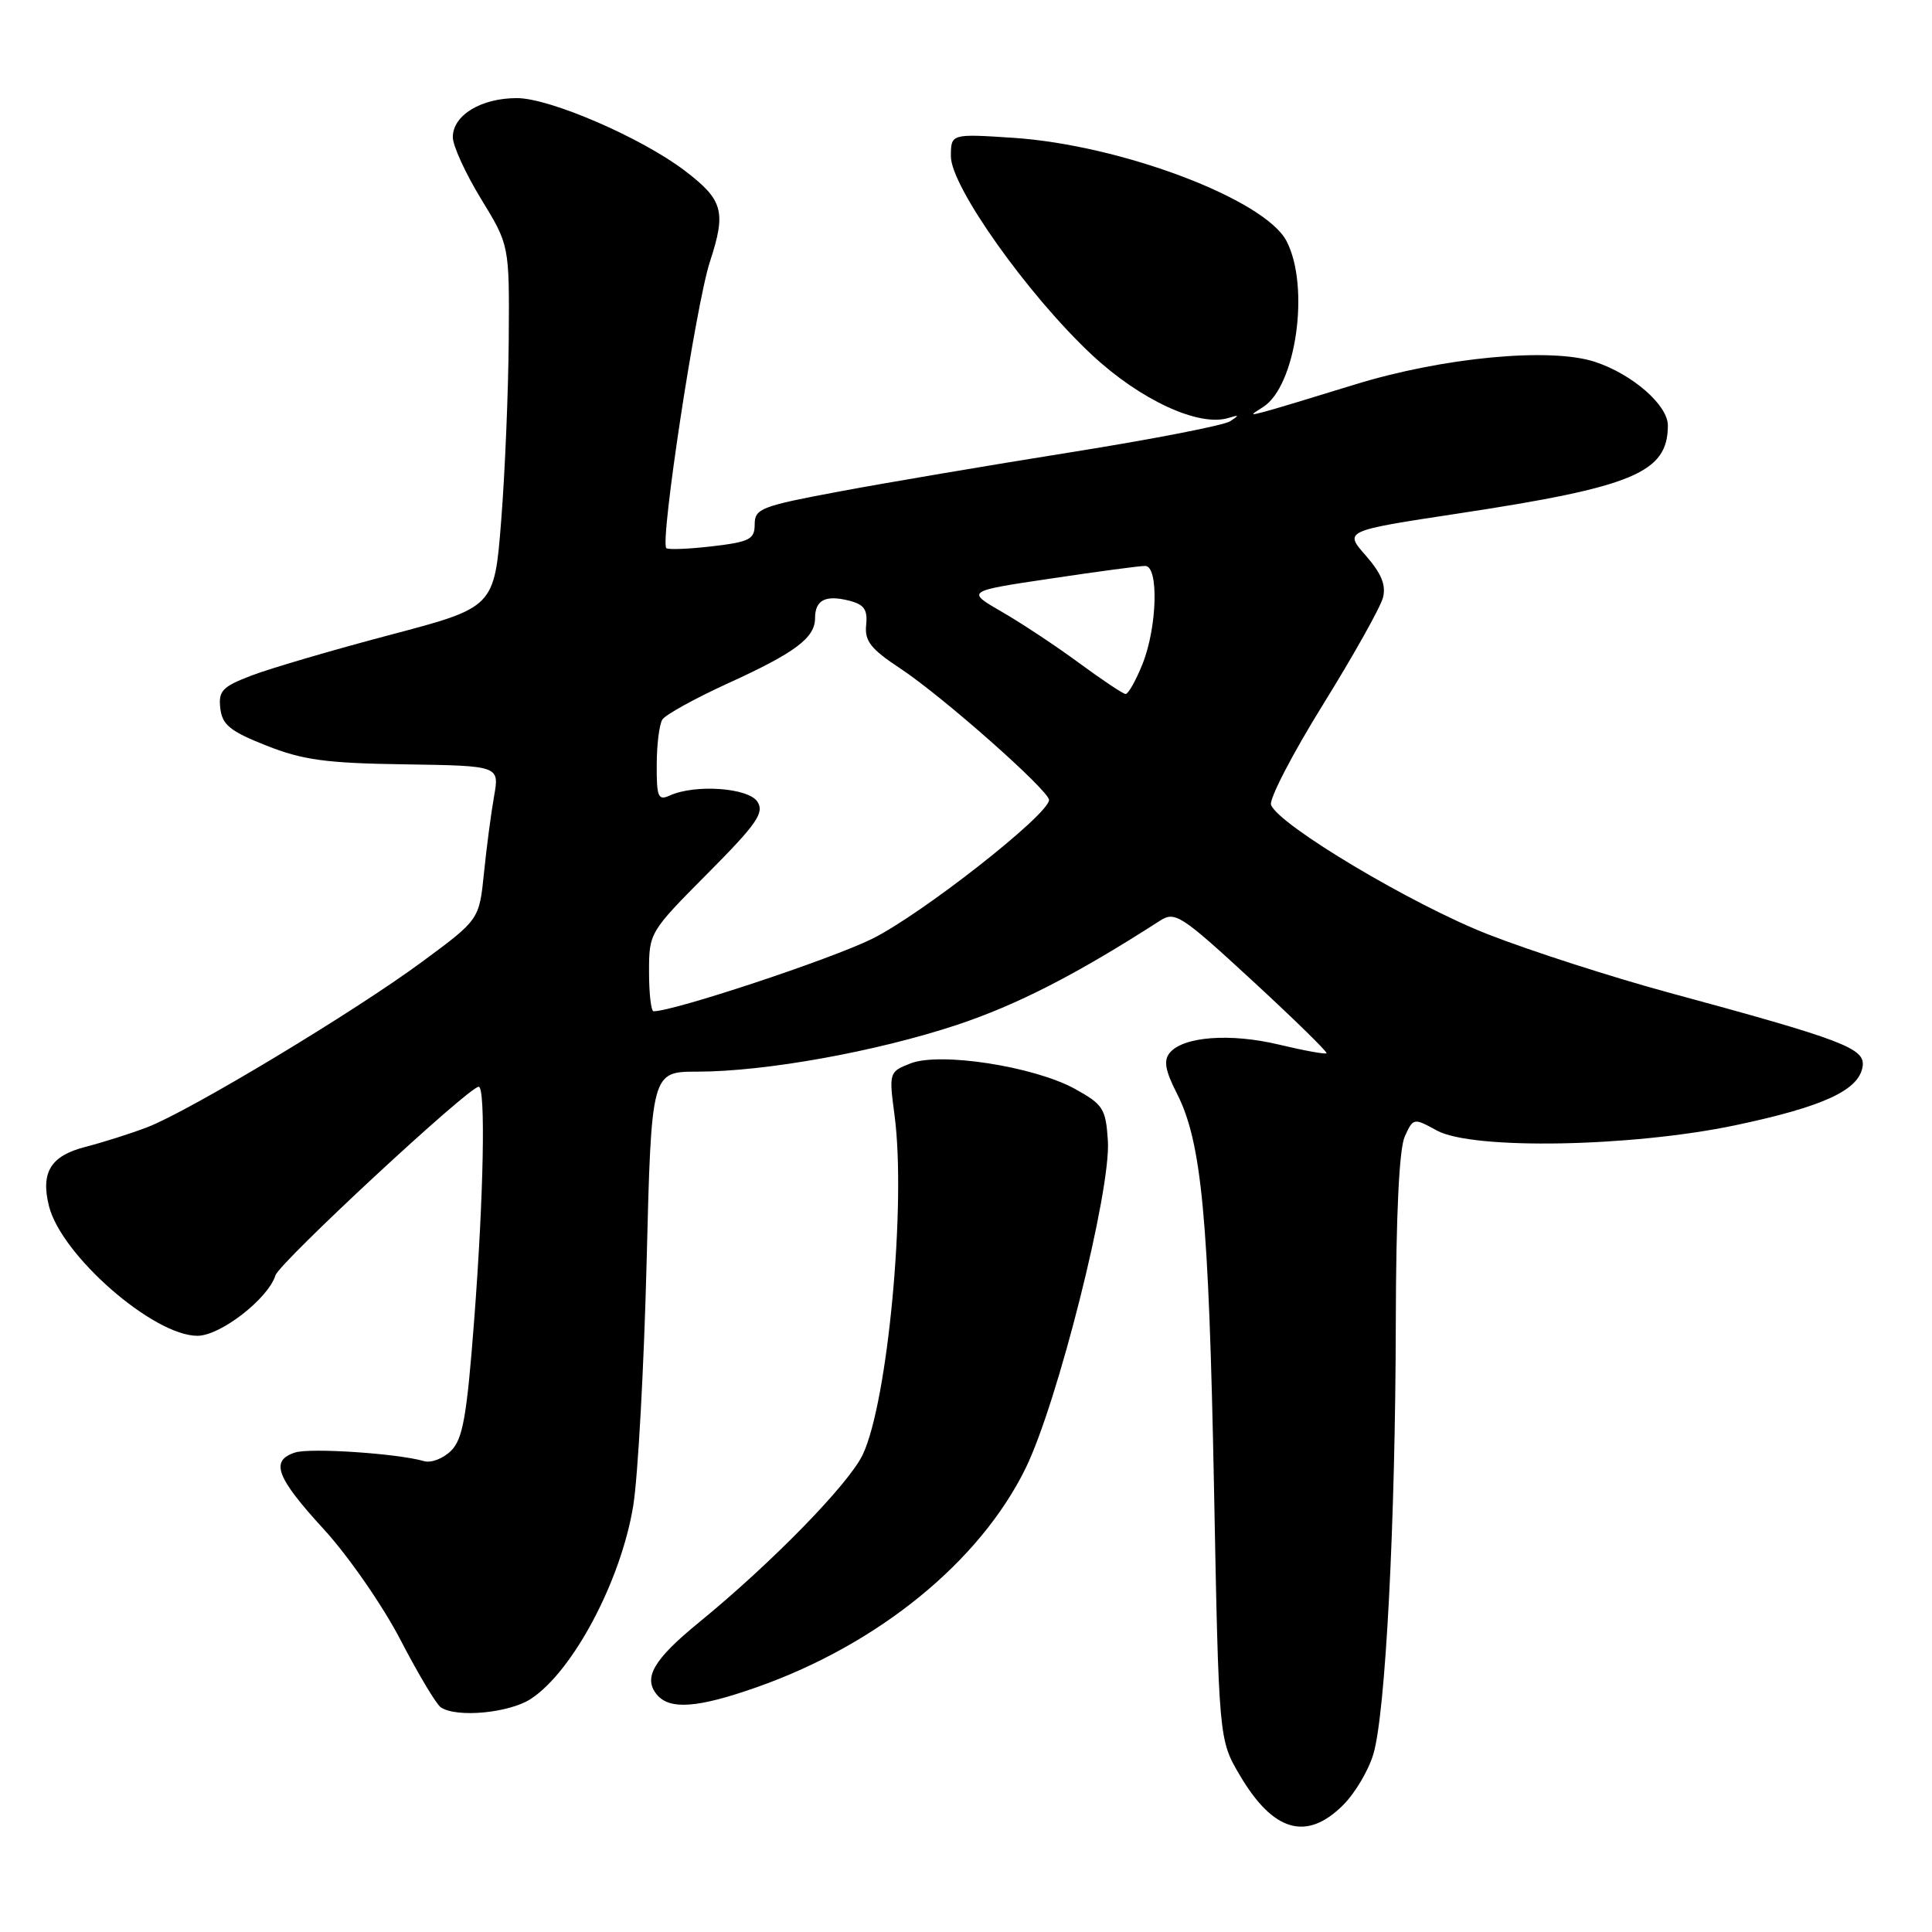 <?xml version="1.0" encoding="UTF-8" standalone="no"?>
<!DOCTYPE svg PUBLIC "-//W3C//DTD SVG 1.1//EN" "http://www.w3.org/Graphics/SVG/1.1/DTD/svg11.dtd" >
<svg xmlns="http://www.w3.org/2000/svg" xmlns:xlink="http://www.w3.org/1999/xlink" version="1.1" viewBox="0 0 256 256">
 <g >
 <path fill="currentColor"
d=" M 177.98 239.17 C 179.54 237.62 181.34 234.58 181.98 232.42 C 183.59 227.01 184.90 201.81 184.95 175.30 C 184.98 160.91 185.40 152.21 186.14 150.59 C 187.26 148.12 187.32 148.11 190.39 149.80 C 195.10 152.38 216.19 152.00 230.00 149.09 C 241.64 146.63 246.35 144.45 246.81 141.30 C 247.16 138.90 244.27 137.80 221.00 131.49 C 213.57 129.47 202.88 126.03 197.24 123.83 C 187.23 119.94 169.45 109.34 168.42 106.65 C 168.14 105.91 171.22 99.95 175.28 93.40 C 179.34 86.86 182.92 80.46 183.25 79.19 C 183.68 77.53 183.04 75.98 180.97 73.61 C 178.09 70.34 178.09 70.34 193.30 68.03 C 216.50 64.51 221.00 62.61 221.00 56.37 C 221.00 53.68 216.31 49.59 211.35 47.95 C 205.44 46.00 191.18 47.35 179.50 50.96 C 174.00 52.66 168.60 54.29 167.50 54.57 C 165.62 55.07 165.61 55.03 167.34 53.95 C 171.73 51.21 173.61 38.01 170.48 31.96 C 167.61 26.41 148.56 19.21 134.25 18.26 C 126.00 17.72 126.00 17.72 126.00 20.73 C 126.00 24.72 136.21 39.10 144.66 47.00 C 151.07 52.99 158.86 56.60 162.78 55.38 C 164.21 54.94 164.25 55.01 163.00 55.82 C 162.18 56.36 152.72 58.20 142.00 59.91 C 131.28 61.62 117.44 63.96 111.25 65.12 C 100.87 67.06 100.00 67.39 100.00 69.47 C 100.00 71.46 99.35 71.80 94.36 72.39 C 91.26 72.75 88.53 72.86 88.29 72.63 C 87.43 71.77 92.22 40.30 94.07 34.67 C 96.25 28.02 95.82 26.49 90.74 22.62 C 85.00 18.25 72.86 13.00 68.50 13.00 C 63.73 13.00 60.00 15.27 60.00 18.18 C 60.00 19.31 61.69 23.00 63.75 26.37 C 67.50 32.50 67.50 32.50 67.41 45.00 C 67.36 51.88 66.91 62.67 66.41 68.99 C 65.50 80.48 65.50 80.48 51.67 84.13 C 44.06 86.14 35.82 88.56 33.36 89.50 C 29.45 90.99 28.93 91.54 29.19 93.85 C 29.45 96.05 30.48 96.89 35.31 98.80 C 40.14 100.71 43.21 101.13 53.65 101.28 C 66.18 101.47 66.18 101.47 65.47 105.49 C 65.08 107.69 64.47 112.28 64.13 115.67 C 63.50 121.85 63.50 121.85 56.00 127.39 C 47.00 134.05 25.08 147.24 19.50 149.37 C 17.30 150.21 13.61 151.38 11.31 151.97 C 6.71 153.15 5.37 155.34 6.49 159.82 C 8.13 166.35 20.32 177.00 26.16 177.00 C 29.20 177.00 35.51 172.11 36.50 168.99 C 37.05 167.27 62.12 144.00 63.43 144.00 C 64.37 144.00 64.09 158.51 62.83 174.92 C 61.86 187.66 61.33 190.67 59.78 192.22 C 58.74 193.26 57.13 193.88 56.20 193.61 C 52.67 192.59 41.15 191.82 39.12 192.46 C 35.76 193.53 36.58 195.74 42.92 202.65 C 46.17 206.20 50.74 212.80 53.07 217.30 C 55.41 221.81 57.81 225.83 58.41 226.23 C 60.51 227.65 67.50 226.98 70.36 225.10 C 75.95 221.42 82.30 209.42 83.91 199.50 C 84.53 195.65 85.33 181.14 85.68 167.25 C 86.31 142.00 86.31 142.00 92.41 142.00 C 101.44 141.99 116.08 139.35 126.78 135.81 C 134.77 133.15 142.59 129.15 153.67 122.02 C 155.70 120.71 156.43 121.18 165.95 129.95 C 171.51 135.08 175.93 139.40 175.77 139.56 C 175.61 139.72 172.79 139.21 169.49 138.42 C 163.03 136.87 156.79 137.34 155.00 139.50 C 154.16 140.52 154.39 141.84 155.94 144.88 C 159.23 151.32 160.17 161.34 160.86 197.00 C 161.50 230.50 161.50 230.50 164.27 235.21 C 168.70 242.74 173.13 244.02 177.98 239.17 Z  M 100.32 223.55 C 116.37 217.89 129.80 206.95 135.88 194.59 C 140.12 185.97 147.23 157.72 146.80 151.15 C 146.52 146.89 146.18 146.35 142.41 144.27 C 137.00 141.30 124.55 139.37 120.64 140.91 C 117.81 142.02 117.78 142.11 118.53 147.77 C 120.09 159.51 117.64 185.74 114.32 192.74 C 112.49 196.62 102.23 207.13 92.59 215.00 C 86.59 219.91 85.19 222.31 87.04 224.55 C 88.75 226.60 92.46 226.32 100.32 223.55 Z  M 86.00 128.77 C 86.00 123.59 86.07 123.48 93.74 115.76 C 100.28 109.18 101.30 107.71 100.37 106.24 C 99.19 104.38 92.11 103.88 88.75 105.41 C 87.21 106.12 87.00 105.62 87.02 101.36 C 87.02 98.69 87.36 95.98 87.77 95.34 C 88.18 94.70 92.09 92.54 96.47 90.54 C 105.38 86.48 108.00 84.52 108.00 81.90 C 108.00 79.52 109.37 78.80 112.47 79.58 C 114.51 80.09 114.98 80.76 114.77 82.82 C 114.55 84.94 115.38 85.99 119.30 88.58 C 124.90 92.28 139.00 104.75 139.00 106.00 C 139.00 107.92 122.02 121.23 115.50 124.43 C 109.92 127.16 89.28 134.00 86.60 134.00 C 86.27 134.00 86.00 131.65 86.00 128.77 Z  M 143.00 87.86 C 139.97 85.63 135.36 82.57 132.75 81.07 C 128.01 78.33 128.01 78.33 139.25 76.66 C 145.44 75.73 151.06 74.98 151.75 74.99 C 153.56 75.01 153.34 83.11 151.39 87.98 C 150.51 90.19 149.49 91.98 149.14 91.96 C 148.79 91.93 146.03 90.09 143.00 87.86 Z "/>
</g>
</svg>
